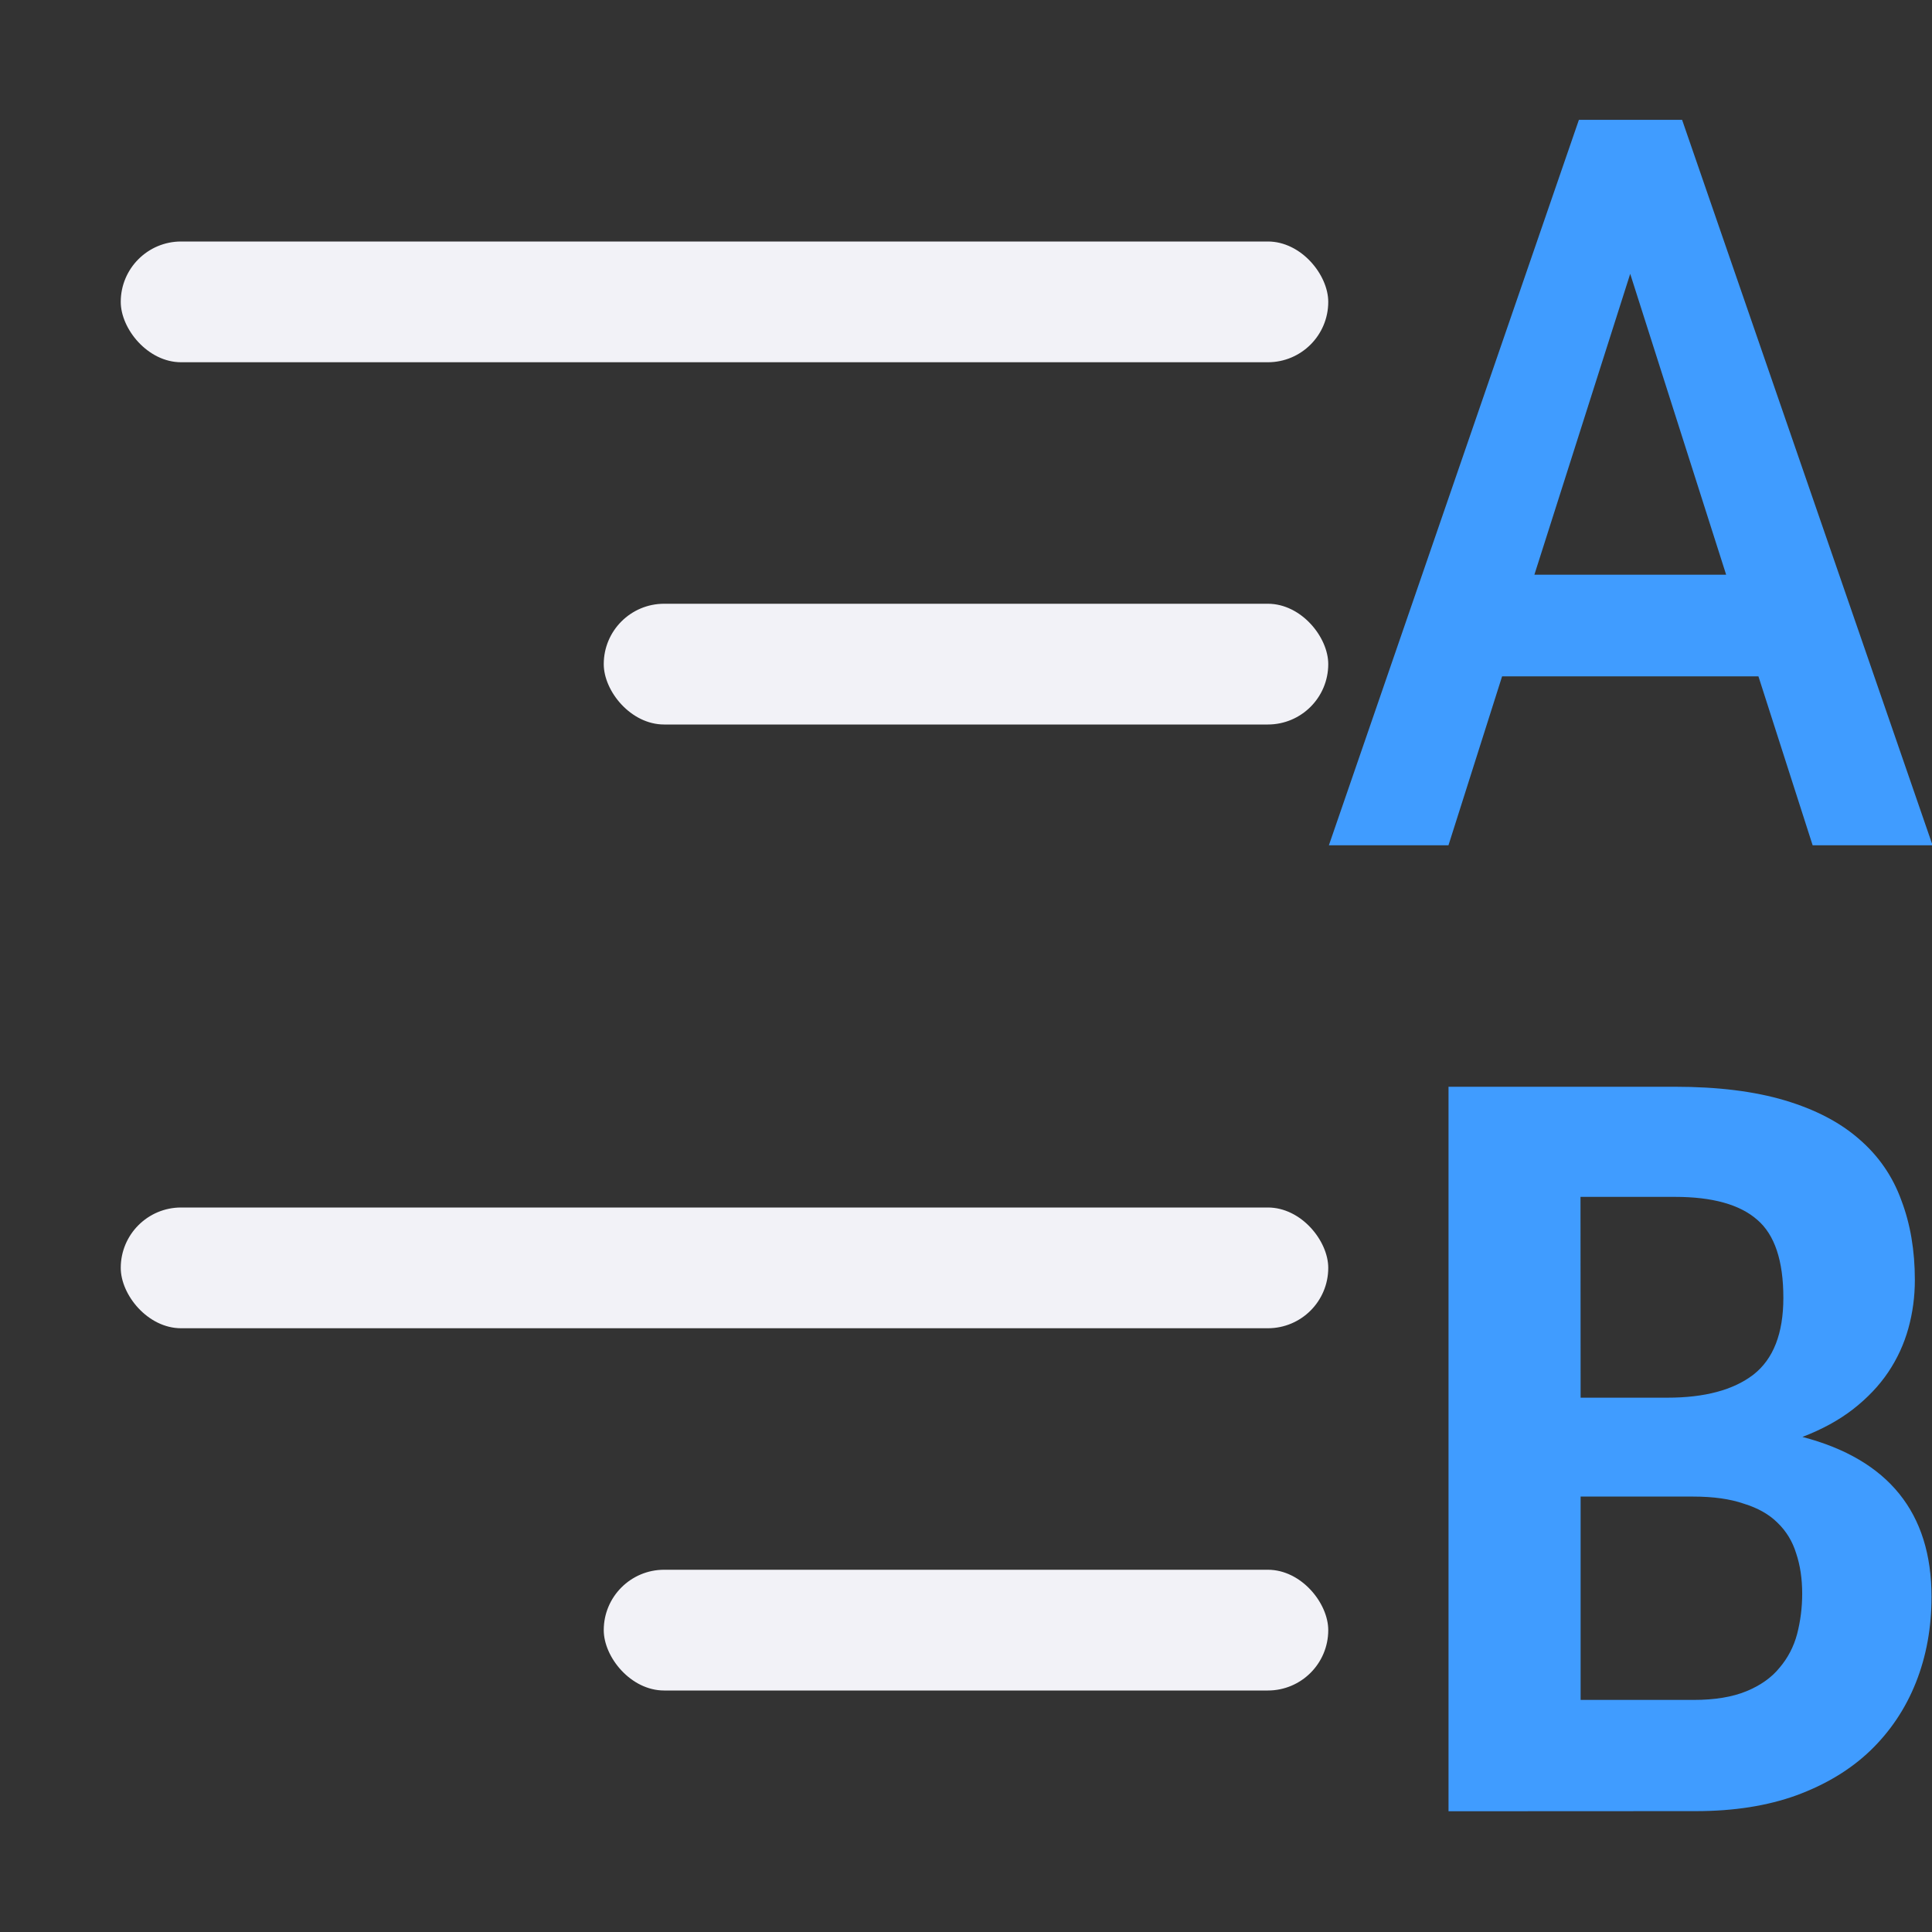 <svg viewBox="0 0 16 16" xmlns="http://www.w3.org/2000/svg" xmlns:xlink="http://www.w3.org/1999/xlink"><rect x="0" y="0" width="16" height="16" fill="#333333" stroke="none"/><linearGradient id="a" gradientUnits="userSpaceOnUse" x1="2.617" x2="2.617" xlink:href="#c" y1="6.686" y2=".955"/><linearGradient id="b" gradientUnits="userSpaceOnUse" x1="1" x2="1" xlink:href="#c" y1="15" y2="9"/><linearGradient id="c" gradientTransform="translate(-32.61 -7.932)" gradientUnits="userSpaceOnUse" x1="14" x2="13.797" y1="22" y2="2.136"><stop offset="0" stop-color="#409cff"/><stop offset="1" stop-color="#0a84ff"/></linearGradient><g fill="#f2f2f7"><rect height="1" ry=".5" width="10" x="1" y="2"/><rect height="1" ry=".5" width="6" x="5" y="5"/><rect height="1" ry=".5" width="10" x="1" y="10"/><rect height="1" ry=".5" width="6" x="5" y="13"/></g><g transform="translate(11.011)"><path d="m3.719 5.35h-2.223l-.465 1.336h-1.037l2.168-5.738h.895l2.172 5.738h-1.04zm-1.943-.804h1.663l-.832-2.38z" fill="url(#a)" transform="scale(.955 1.047)"/><path d="m.985 15v-6h1.875q.532 0 .911.113.378.113.615.321.241.208.349.506.112.294.112.66 0 .208-.054.402-.054.194-.166.361-.112.167-.291.307-.175.136-.42.23 1.069.28 1.069 1.324 0 .384-.129.709-.129.325-.378.565-.245.235-.611.37-.362.131-.832.131zm1.094-2.607v1.685h.936q.262 0 .437-.072.175-.072.274-.194.104-.122.146-.28.042-.163.042-.334 0-.185-.05-.334-.046-.149-.154-.253-.104-.104-.279-.158-.17-.059-.42-.059h-.931zm0-.818h.719q.462 0 .711-.19.249-.194.249-.637 0-.461-.216-.646-.216-.19-.682-.19h-.782z" fill="url(#b)"/></g></svg>